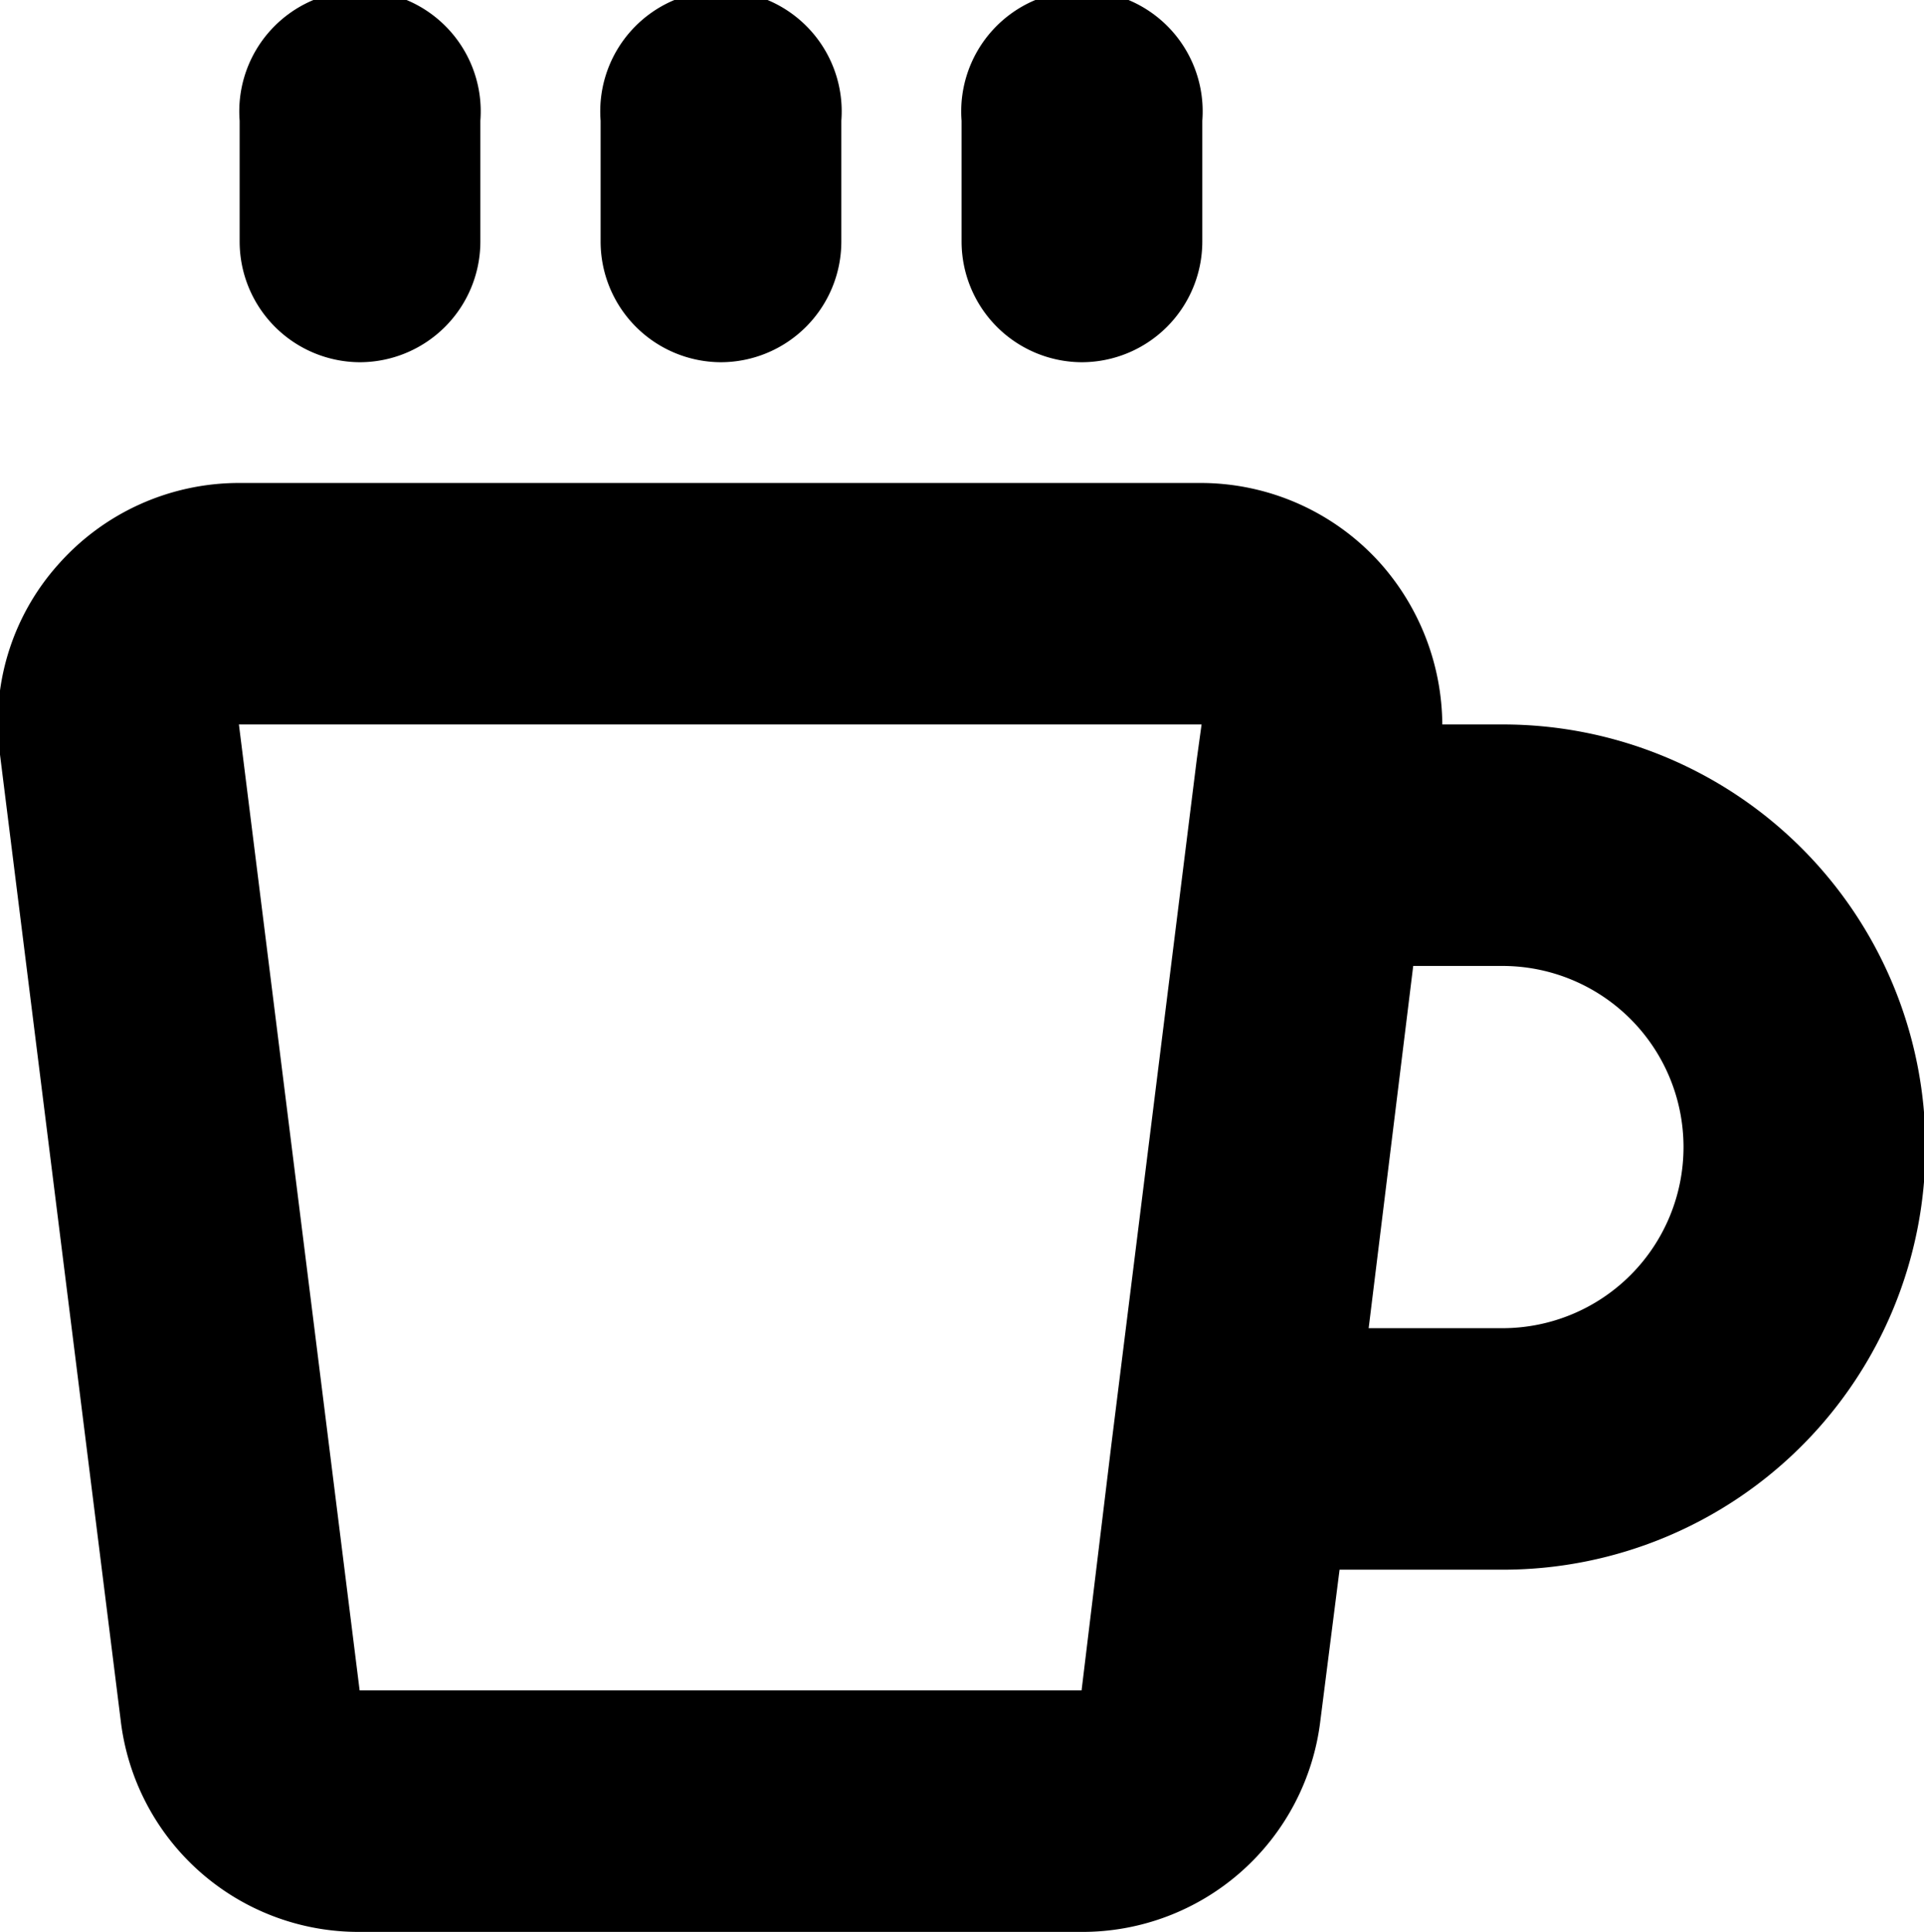 <svg xmlns="http://www.w3.org/2000/svg" width="15.937" height="16" viewBox="0 0 15.937 16">
<defs>
    <style>
      .cls-1 {
        fill-rule: evenodd;
      }
    </style>
  </defs>
  <path id="tes_2" class="cls-1" d="M140.51,582h-0.5a2.03,2.03,0,0,0-.5-1.32,2,2,0,0,0-1.5-.68h-7.974a2,2,0,0,0-1.495.68,1.964,1.964,0,0,0-.478,1.57l1,8a1.984,1.984,0,0,0,1.973,1.75h5.98A1.986,1.986,0,0,0,139,590.25l0.159-1.25h1.355A3.5,3.5,0,0,0,140.51,582Zm-3.488,8h-5.98l-1-8h7.974l-0.04.29-0.708,5.68Zm3.488-3H139.4l0.369-3h0.737A1.5,1.5,0,0,1,140.51,587Zm-9.468-8a1,1,0,0,0,1-1v-1a1,1,0,1,0-1.994,0v1A1,1,0,0,0,131.042,579Zm2.99,0a1,1,0,0,0,1-1v-1a1,1,0,1,0-1.994,0v1A1,1,0,0,0,134.032,579Zm2.99,0a1,1,0,0,0,1-1v-1a1,1,0,1,0-1.994,0v1A1,1,0,0,0,137.022,579Z" transform="translate(-128.063 -576)"/>
</svg>
